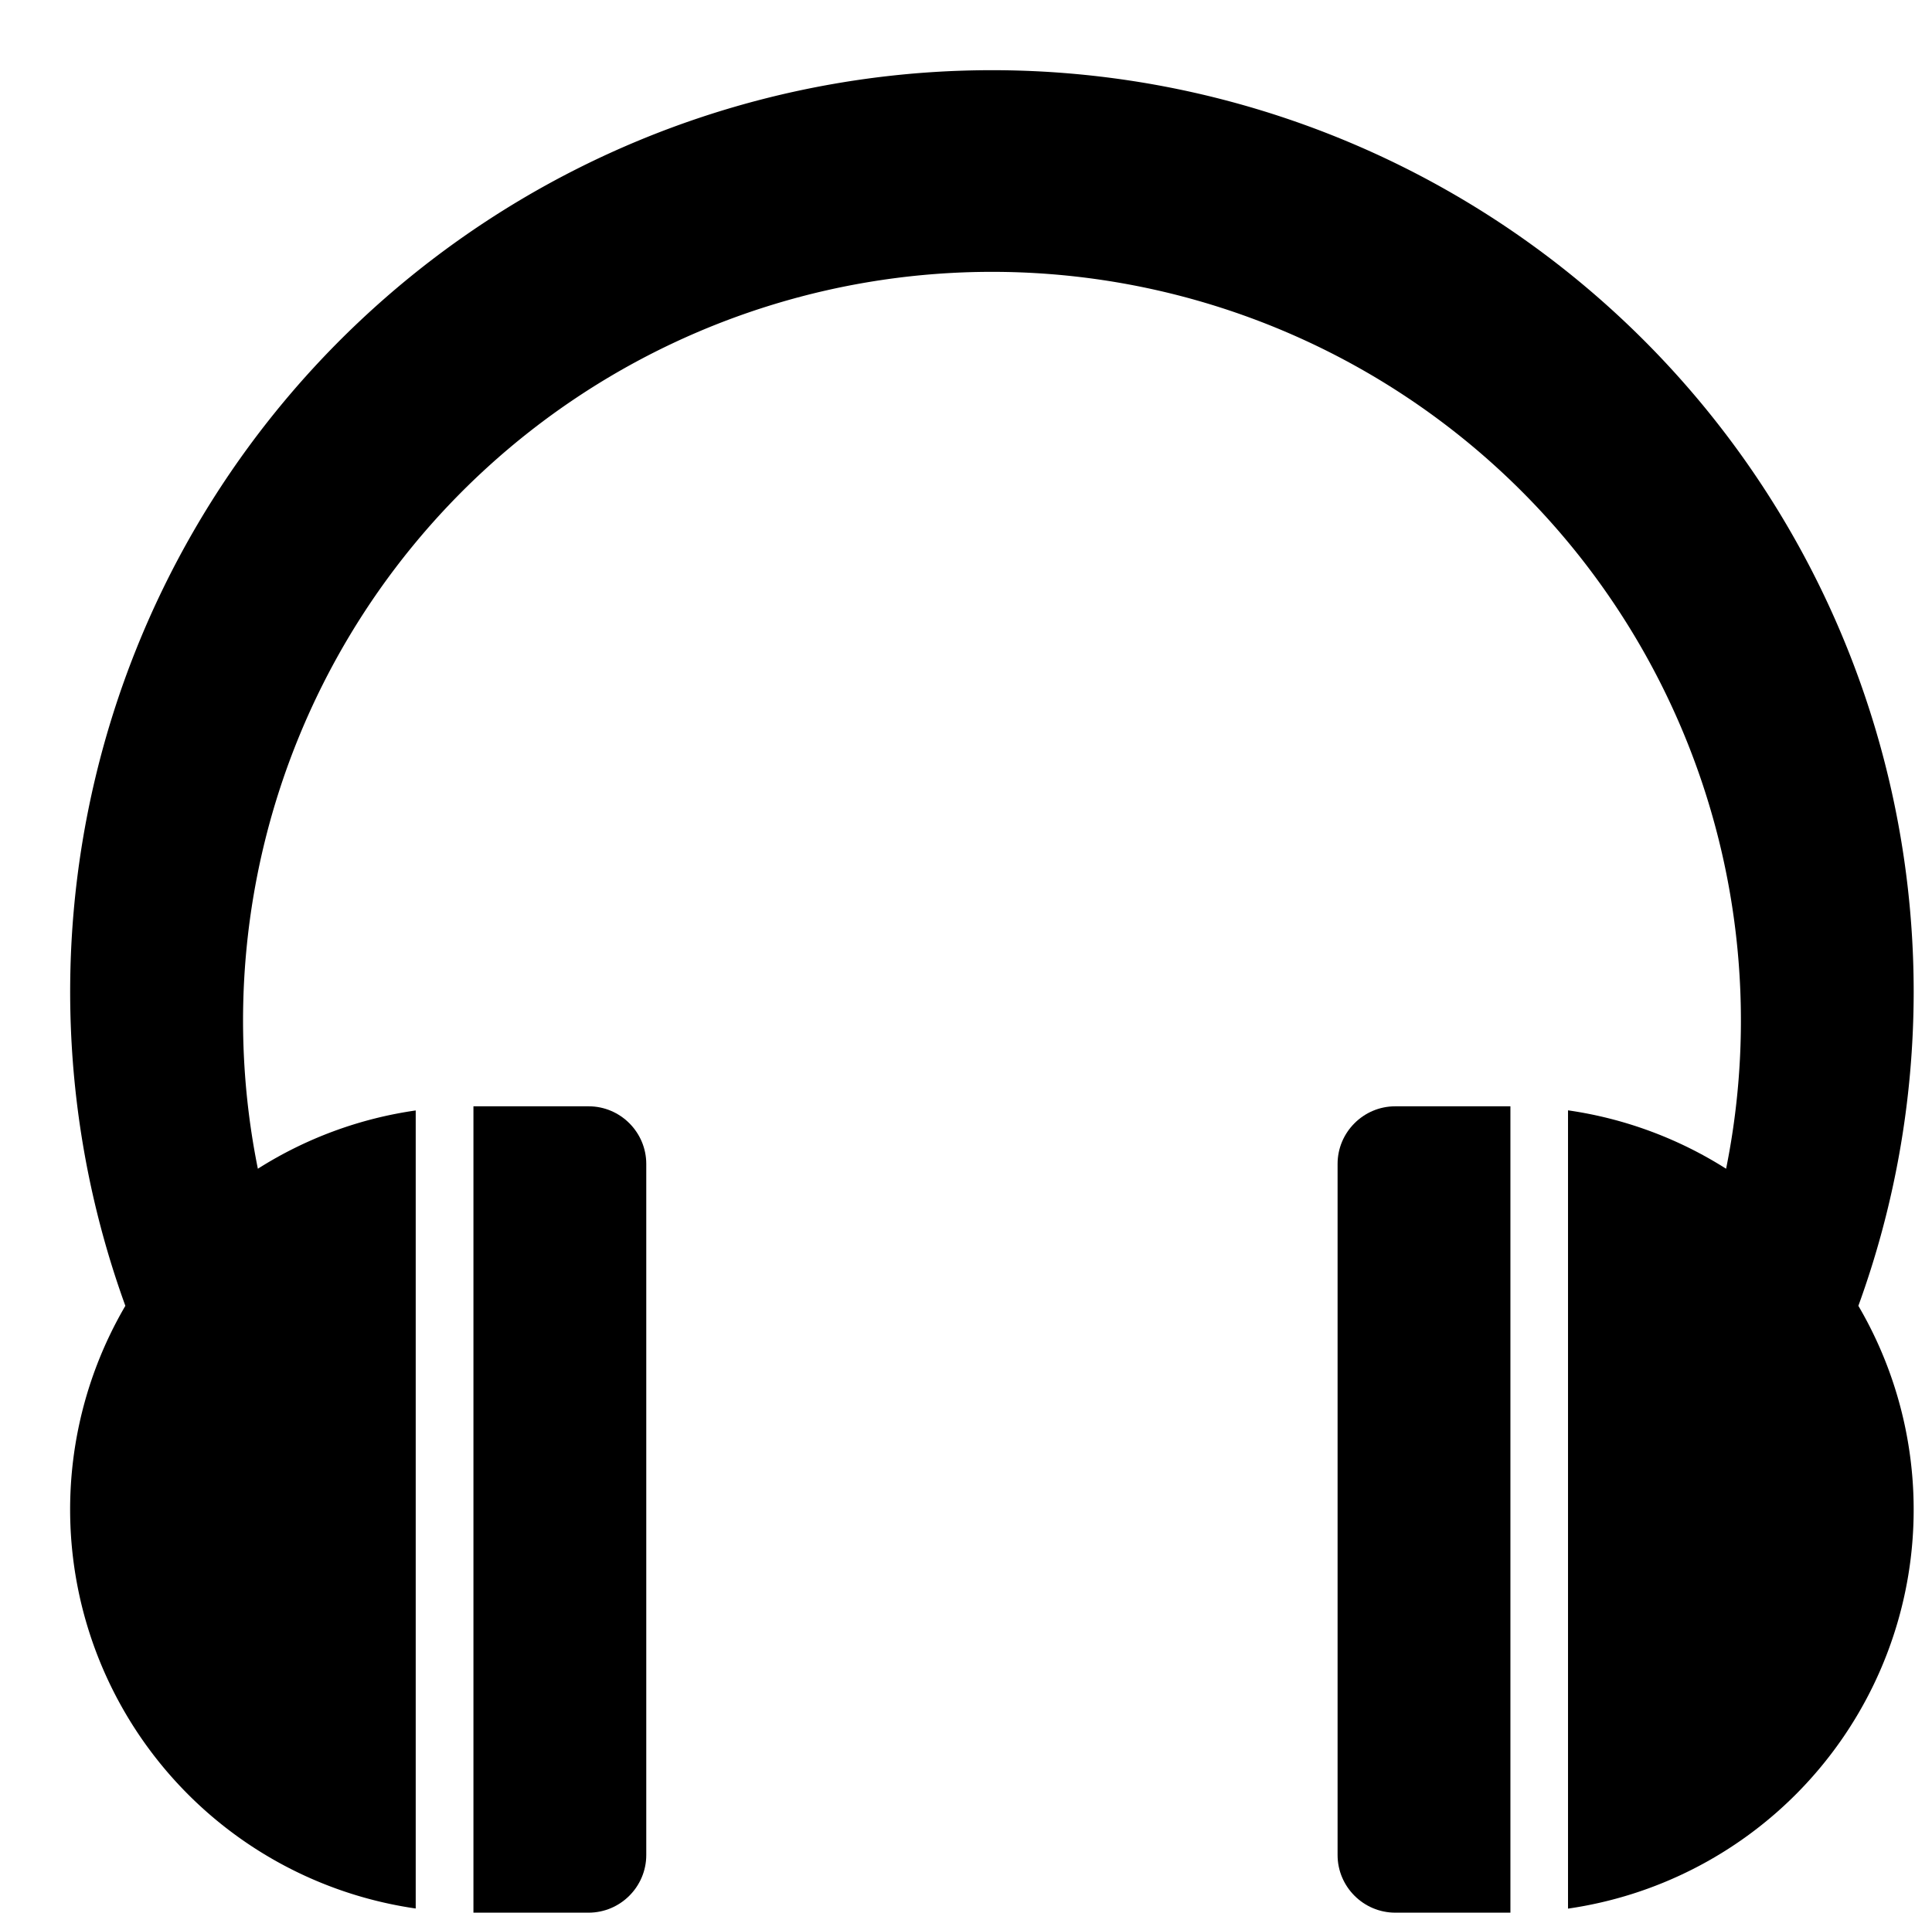 <svg xmlns="http://www.w3.org/2000/svg" viewBox="0 0 16.768 16.604"><path d="M5.109 9.604h-1v7h1c.275 0 .5-.225.5-.5v-6c0-.275-.225-.5-.5-.5zm7 0c-.275 0-.5.225-.5.5v6c0 .275.225.5.5.5h1v-7h-1z"/><path d="M16.609 8.604a8 8 0 1 0-15.521 2.732 3.5 3.5 0 0 0 2.52 5.232V9.64a3.478 3.478 0 0 0-1.37.506 6.5 6.5 0 1 1 12.743 0 3.484 3.484 0 0 0-1.372-.507v6.93a3.5 3.5 0 0 0 2.52-5.233c.31-.853.48-1.773.48-2.732z"/></svg>